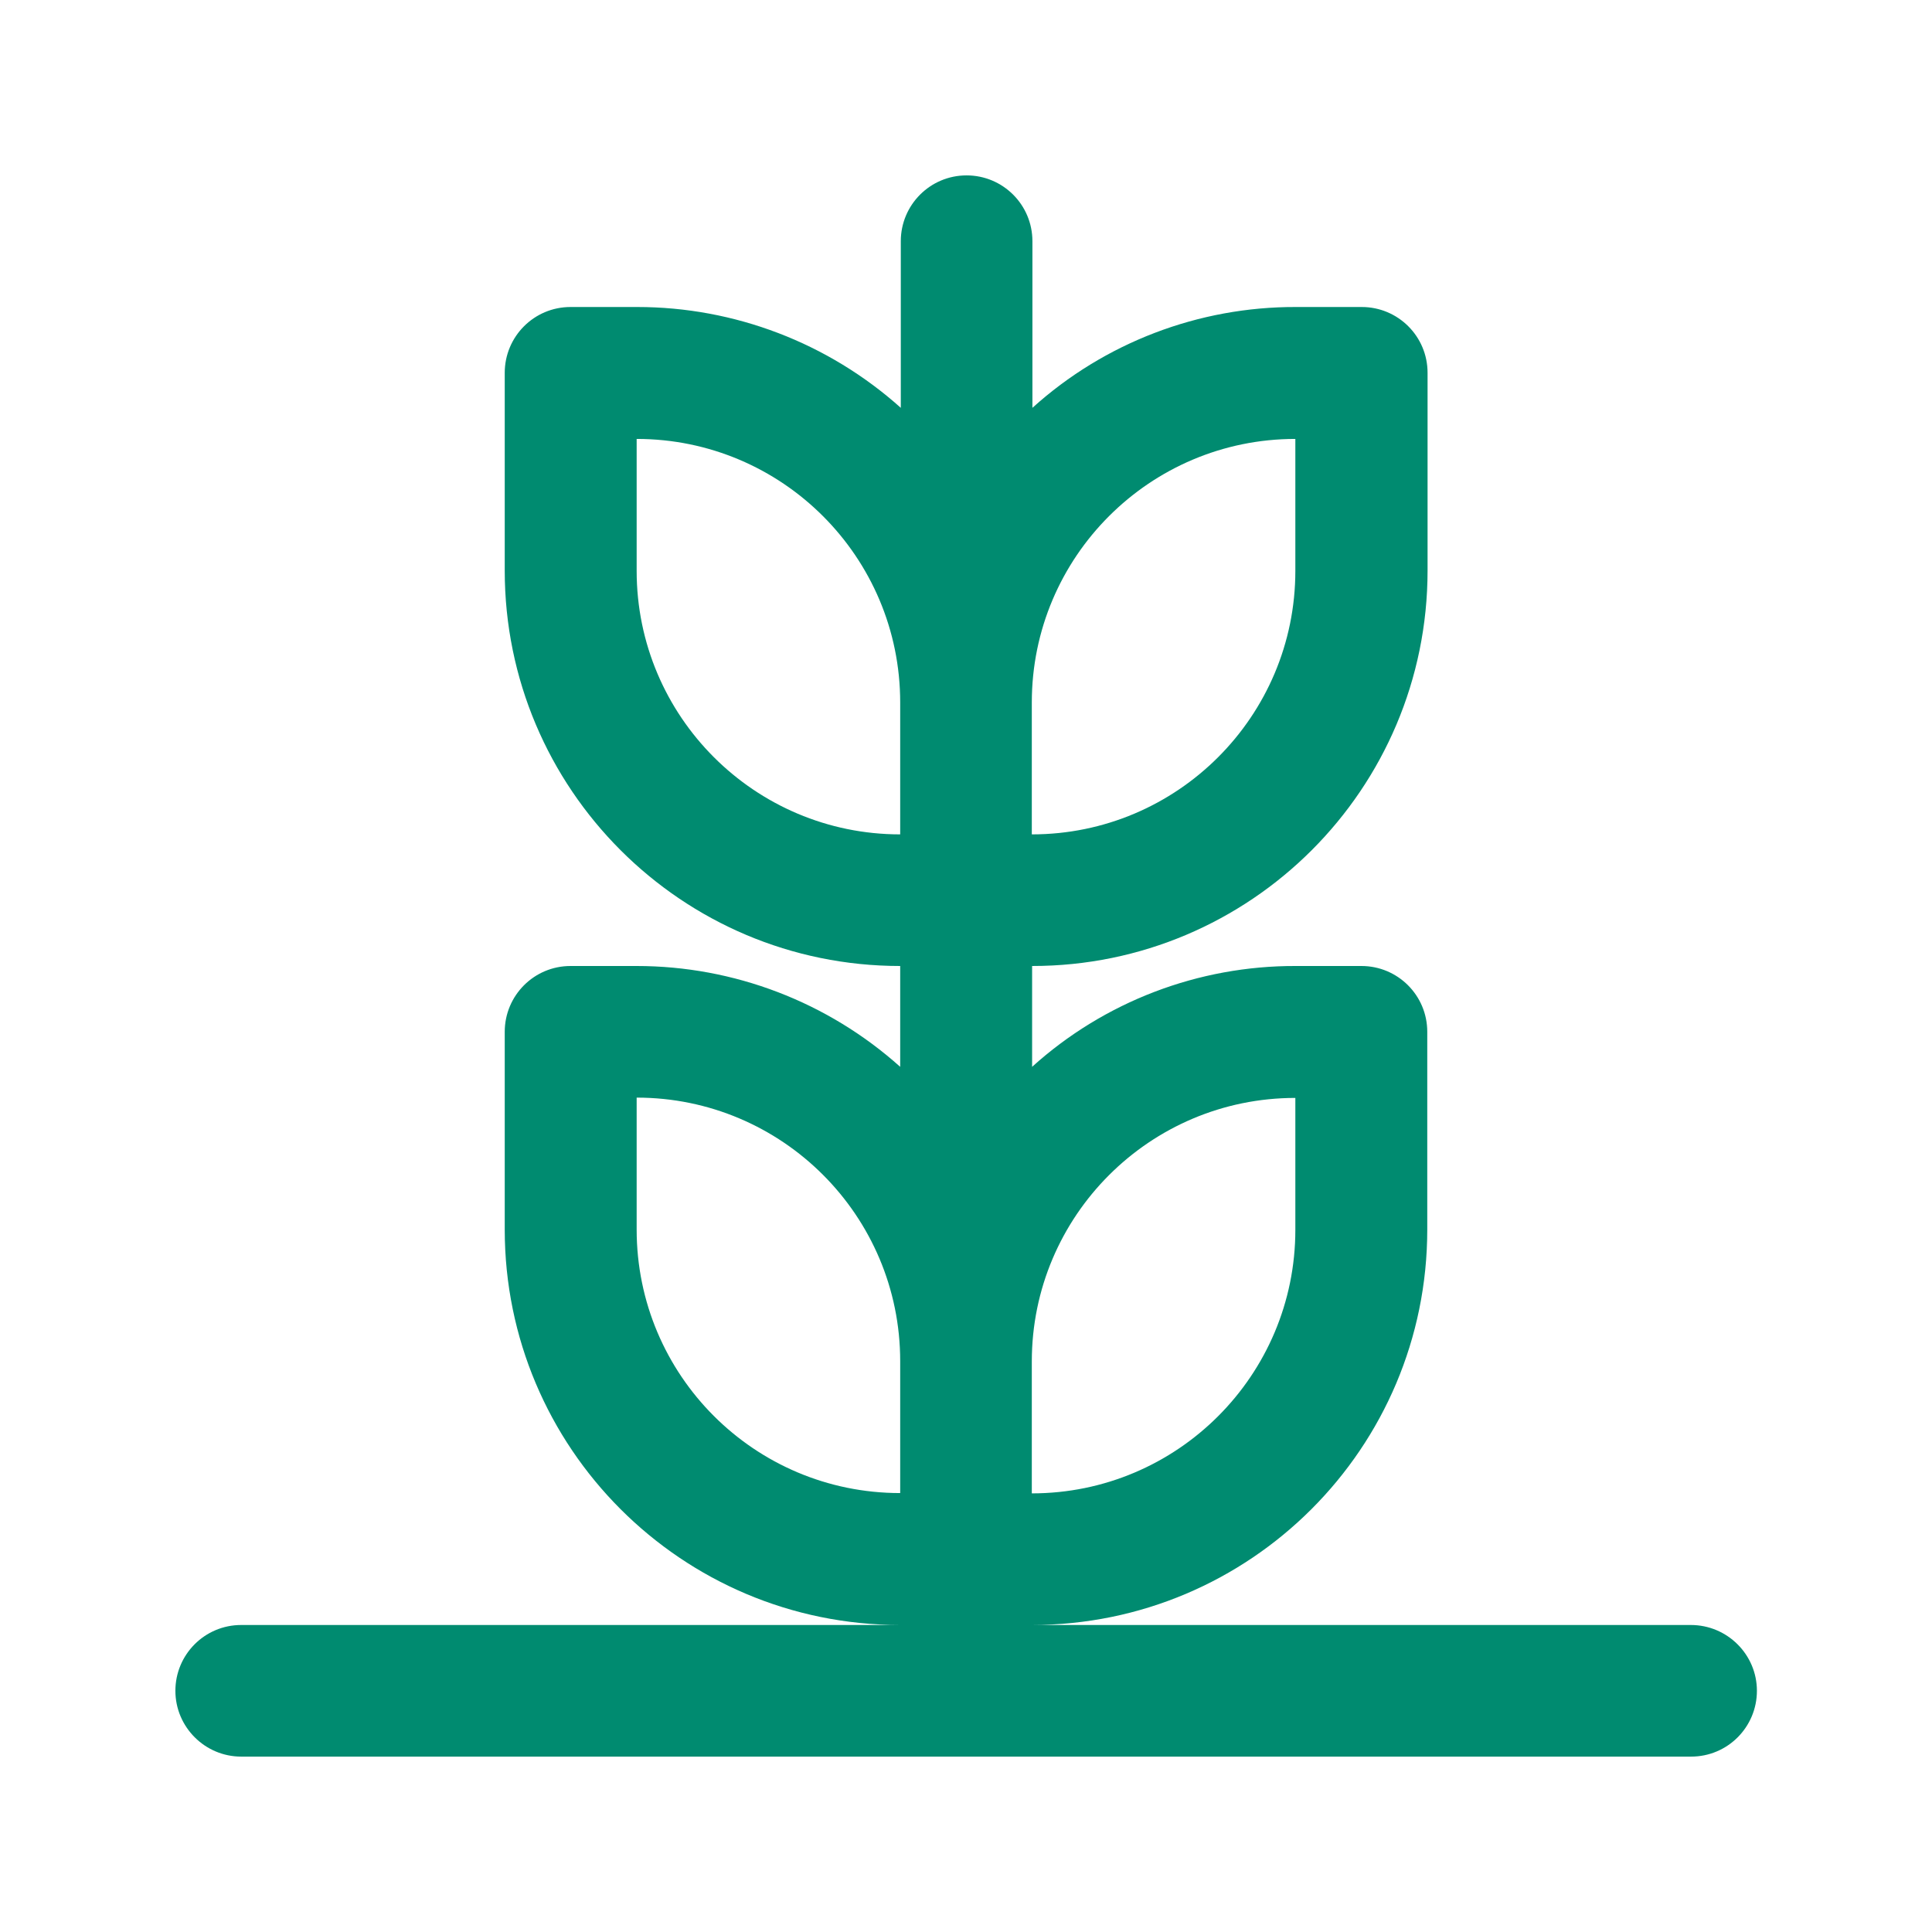 <?xml version="1.0" encoding="utf-8"?>
<!-- Generator: Adobe Illustrator 23.0.1, SVG Export Plug-In . SVG Version: 6.00 Build 0)  -->
<svg version="1.1" id="Layer_1" xmlns="http://www.w3.org/2000/svg" xmlns:xlink="http://www.w3.org/1999/xlink" x="0px" y="0px"
	 viewBox="0 0 64 64" style="enable-background:new 0 0 64 64;" xml:space="preserve">
<style type="text/css">
	.st0{fill-rule:evenodd;clip-rule:evenodd;fill:#008B70;}
	.st1{fill:#008B70;}
	.st2{fill:#FFFFFF;}
	.st3{fill:none;}
</style>
<path class="st1" d="M56.01,53.83H34.18c7.23,0,13.1-5.86,13.1-13.1v-6.55c0-1.21-0.98-2.18-2.18-2.18h-2.18
	c-3.22-0.01-6.34,1.18-8.73,3.34V32l0,0c7.23,0,13.1-5.86,13.1-13.1v-6.55c0-1.21-0.98-2.18-2.18-2.18h-2.18
	c-3.22-0.01-6.34,1.18-8.73,3.34V7.99c0-1.21-0.98-2.18-2.18-2.18c-1.21,0-2.18,0.98-2.18,2.18v5.52c-2.4-2.15-5.51-3.34-8.73-3.34
	H18.9c-1.21,0-2.18,0.98-2.18,2.18v6.55c0,7.23,5.86,13.1,13.1,13.1l0,0v3.34c-2.4-2.15-5.51-3.34-8.73-3.34H18.9
	c-1.21,0-2.18,0.98-2.18,2.18v6.55c0,7.23,5.86,13.1,13.1,13.1H7.99c-1.21,0-2.18,0.98-2.18,2.18s0.98,2.18,2.18,2.18h48.03
	c1.21,0,2.18-0.98,2.18-2.18S57.22,53.83,56.01,53.83z M34.18,45.1c0-4.82,3.91-8.73,8.73-8.73v4.37c0,4.82-3.91,8.73-8.73,8.73l0,0
	V45.1z M34.18,23.27c0-4.82,3.91-8.73,8.73-8.73v4.37c0,4.82-3.91,8.73-8.73,8.73l0,0V23.27z M21.09,14.54
	c4.82,0,8.73,3.91,8.73,8.73v4.37l0,0c-4.82,0-8.73-3.91-8.73-8.73 M21.09,40.73v-4.37l0,0c4.82,0,8.73,3.91,8.73,8.73v4.37l0,0
	C24.99,49.46,21.09,45.55,21.09,40.73z"/>
</svg>
